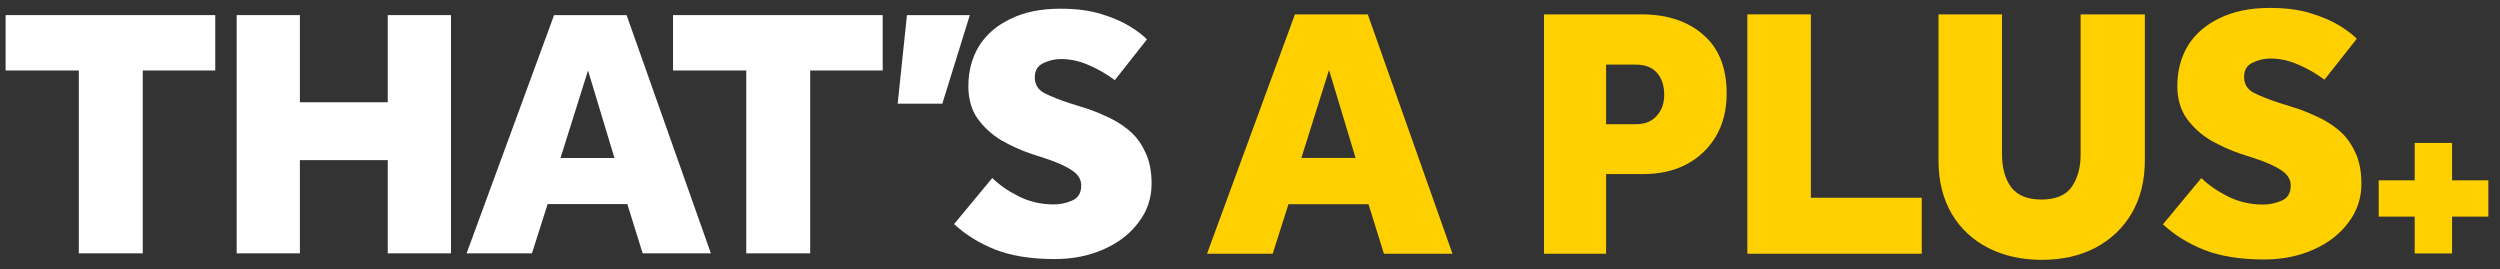 <svg width="223" height="24" viewBox="0 0 223 24" fill="none" xmlns="http://www.w3.org/2000/svg">
<rect x="0" y="0" width="223" height="24" fill="#333333" stroke="none"/>
<path d="M7.031 22.598V6.287H0.5V1.348H19.201V6.287H12.734V22.598H7.031Z" fill="white"/>
<path d="M21.111 22.598V1.348H26.75V9.122H34.587V1.348H40.226V22.598H34.587V14.283H26.75V22.598H21.111Z" fill="white"/>
<path d="M41.62 22.598L49.425 1.348H55.892L63.411 22.598H57.326L55.956 18.202H48.851L47.45 22.598H41.62ZM49.998 14.092H54.809L52.452 6.287L49.998 14.092Z" fill="white"/>
<path d="M66.566 22.598V6.287H60.035V1.348H78.736V6.287H72.269V22.598H66.566Z" fill="white"/>
<path d="M80.073 9.249L80.901 1.348H86.508L84.055 9.249H80.073Z" fill="white"/>
<path d="M85.104 19.986L88.513 15.876C89.107 16.471 89.883 17.012 90.838 17.501C91.815 17.989 92.867 18.234 93.992 18.234C94.566 18.234 95.118 18.117 95.649 17.883C96.18 17.649 96.445 17.203 96.445 16.545C96.445 15.993 96.159 15.536 95.585 15.175C95.012 14.793 94.194 14.432 93.132 14.092L91.953 13.71C91.083 13.412 90.212 13.019 89.341 12.531C88.491 12.021 87.78 11.373 87.206 10.588C86.654 9.802 86.378 8.835 86.378 7.688C86.378 6.372 86.686 5.193 87.302 4.152C87.939 3.111 88.874 2.294 90.106 1.699C91.338 1.083 92.835 0.775 94.598 0.775C95.999 0.775 97.21 0.934 98.23 1.253C99.27 1.571 100.13 1.943 100.81 2.368C101.49 2.793 101.989 3.175 102.308 3.515L99.44 7.147C98.697 6.595 97.922 6.149 97.115 5.809C96.307 5.448 95.479 5.267 94.629 5.267C94.077 5.267 93.546 5.395 93.037 5.649C92.548 5.883 92.304 6.297 92.304 6.892C92.304 7.55 92.601 8.028 93.196 8.326C93.791 8.623 94.545 8.92 95.458 9.218L96.477 9.536C97.2 9.749 97.922 10.025 98.644 10.364C99.387 10.683 100.067 11.097 100.683 11.607C101.299 12.117 101.787 12.764 102.148 13.55C102.531 14.315 102.722 15.26 102.722 16.386C102.722 17.681 102.329 18.839 101.543 19.858C100.778 20.878 99.738 21.674 98.421 22.248C97.125 22.821 95.681 23.108 94.088 23.108C91.964 23.108 90.18 22.821 88.736 22.248C87.313 21.674 86.102 20.92 85.104 19.986Z" fill="white"/>
<path d="M107.666 22.633L115.508 1.282H122.006L129.561 22.633H123.447L122.07 18.215H114.932L113.523 22.633H107.666ZM116.084 14.086H120.918L118.549 6.244L116.084 14.086Z" fill="#FFD000"/>
<path d="M137.725 22.633V1.282H146.432C148.715 1.282 150.55 1.89 151.937 3.107C153.324 4.302 154.018 6.052 154.018 8.356C154.018 9.807 153.698 11.077 153.058 12.166C152.417 13.233 151.543 14.065 150.433 14.662C149.323 15.239 148.043 15.527 146.592 15.527H143.263V22.633H137.725ZM143.263 11.077H145.951C146.72 11.077 147.328 10.832 147.776 10.341C148.224 9.85 148.448 9.221 148.448 8.452C148.448 7.641 148.235 6.991 147.808 6.5C147.381 6.009 146.752 5.764 145.919 5.764H143.263V11.077Z" fill="#FFD000"/>
<path d="M155.864 22.633V1.282H161.53V17.639H171.421V22.633H155.864Z" fill="#FFD000"/>
<path d="M172.914 14.31V1.282H178.58V13.798C178.58 14.972 178.847 15.932 179.38 16.679C179.935 17.426 180.842 17.799 182.101 17.799C183.36 17.799 184.257 17.426 184.79 16.679C185.324 15.911 185.59 14.95 185.59 13.798V1.282H191.32V14.31C191.32 16.124 190.926 17.703 190.136 19.048C189.346 20.371 188.258 21.395 186.871 22.121C185.505 22.825 183.926 23.177 182.133 23.177C180.341 23.177 178.751 22.825 177.364 22.121C175.977 21.417 174.888 20.403 174.099 19.08C173.309 17.735 172.914 16.145 172.914 14.31Z" fill="#FFD000"/>
<path d="M192.938 20.008L196.363 15.879C196.96 16.476 197.739 17.02 198.699 17.511C199.681 18.002 200.737 18.247 201.868 18.247C202.445 18.247 202.999 18.13 203.533 17.895C204.067 17.661 204.333 17.212 204.333 16.551C204.333 15.996 204.045 15.537 203.469 15.175C202.893 14.79 202.071 14.428 201.004 14.086L199.82 13.702C198.945 13.403 198.07 13.008 197.195 12.518C196.341 12.005 195.626 11.355 195.05 10.565C194.495 9.775 194.218 8.804 194.218 7.652C194.218 6.329 194.527 5.145 195.146 4.099C195.786 3.053 196.725 2.232 197.963 1.634C199.201 1.015 200.705 0.706 202.477 0.706C203.885 0.706 205.102 0.866 206.126 1.186C207.172 1.506 208.036 1.88 208.719 2.306C209.402 2.733 209.903 3.117 210.223 3.459L207.342 7.108C206.595 6.553 205.816 6.105 205.005 5.764C204.195 5.401 203.362 5.219 202.509 5.219C201.954 5.219 201.42 5.347 200.908 5.603C200.417 5.838 200.172 6.254 200.172 6.852C200.172 7.513 200.471 7.994 201.068 8.292C201.666 8.591 202.423 8.89 203.341 9.189L204.365 9.509C205.091 9.722 205.816 10 206.542 10.341C207.289 10.661 207.972 11.077 208.591 11.589C209.21 12.102 209.7 12.752 210.063 13.542C210.447 14.31 210.639 15.26 210.639 16.391C210.639 17.693 210.244 18.856 209.455 19.88C208.687 20.904 207.641 21.705 206.318 22.281C205.016 22.857 203.565 23.145 201.964 23.145C199.83 23.145 198.038 22.857 196.587 22.281C195.157 21.705 193.941 20.947 192.938 20.008Z" fill="#FFD000"/>
<path d="M215.391 22.606V19.321H212.18V16.085H215.391V12.751H218.725V16.085H221.961V19.321H218.725V22.606H215.391Z" fill="#FFD000"/>
</svg>
